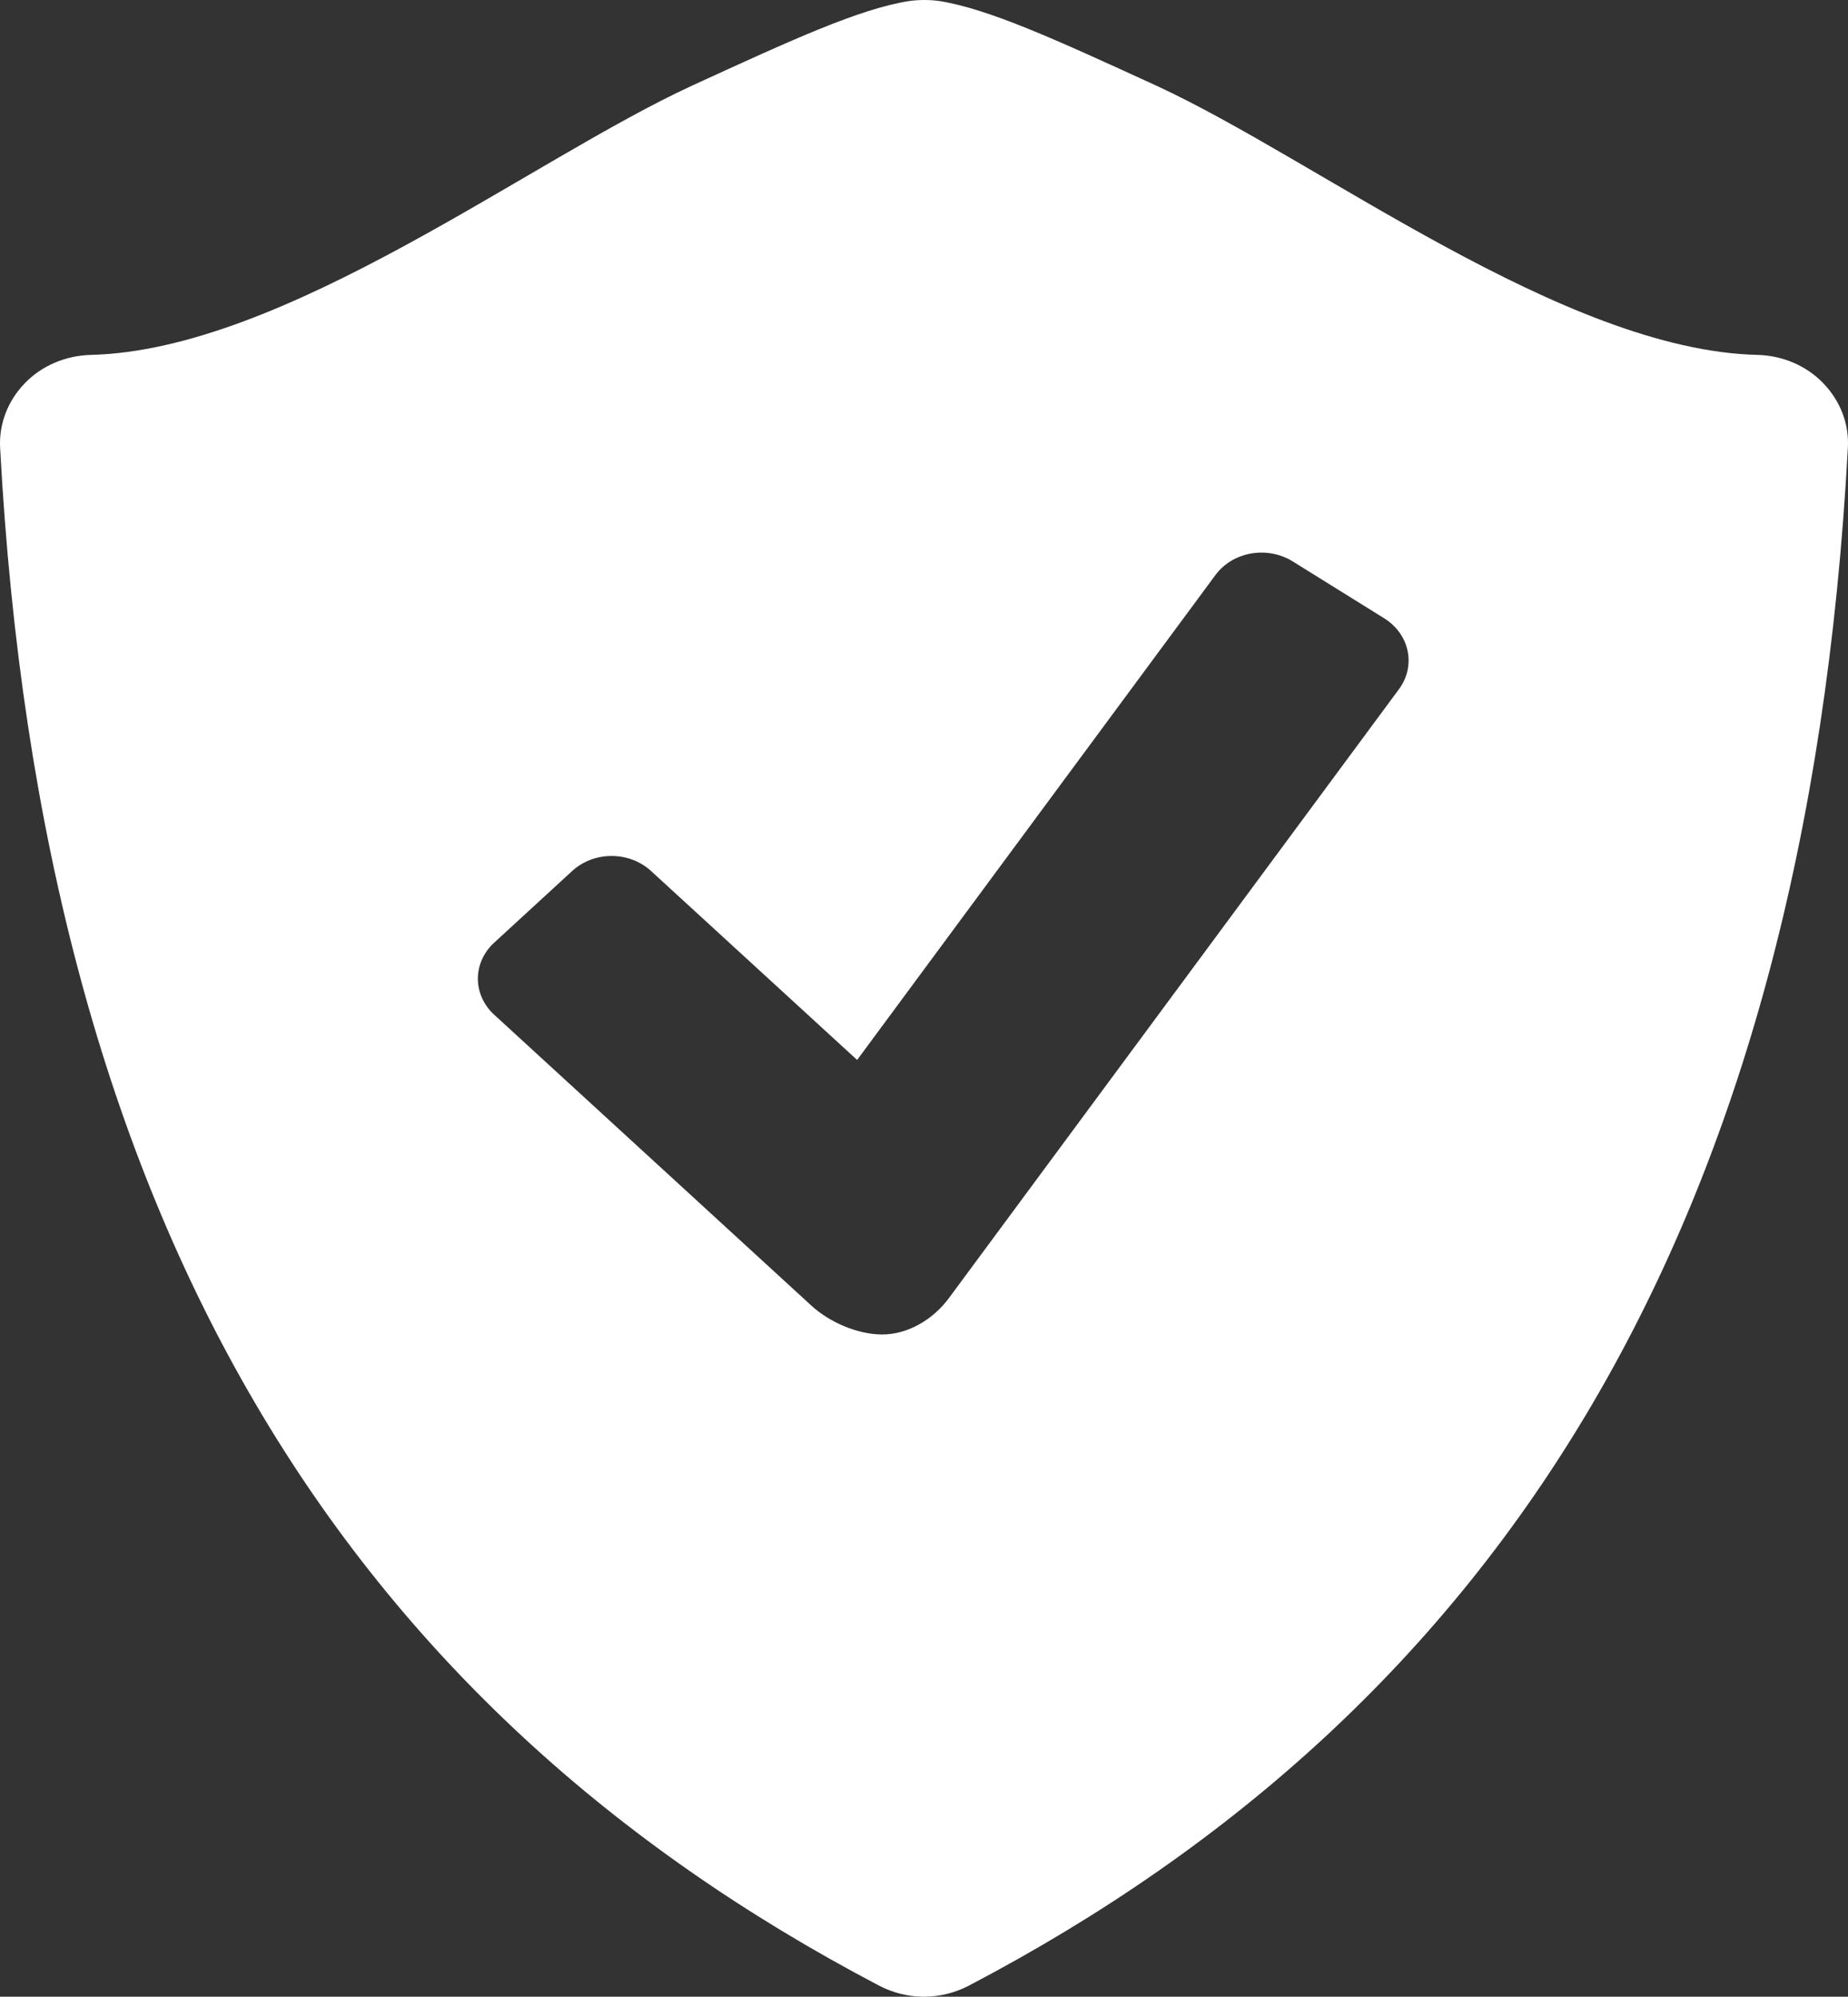 <svg width="124" height="134" viewBox="0 0 124 134" fill="none" xmlns="http://www.w3.org/2000/svg">
<rect x="0" y="0" width="124" height="134" fill="#333333" stroke="none"/>
<path d="M122.344 25.723C121.792 25.144 121.115 24.677 120.356 24.349C119.597 24.021 118.773 23.84 117.935 23.818C104.911 23.506 88.431 10.735 77.535 5.724C70.804 2.637 66.361 0.603 63.024 0.067C62.346 -0.024 61.658 -0.022 60.981 0.072C57.644 0.608 53.2 2.643 46.476 5.729C35.58 10.735 19.1 23.506 6.076 23.818C5.237 23.842 4.412 24.023 3.652 24.35C2.893 24.678 2.215 25.145 1.661 25.723C0.511 26.915 -0.082 28.474 0.009 30.063C2.807 82.224 23.208 114.505 59.006 133.266C59.937 133.75 60.969 134 61.997 134C63.024 134 64.057 133.75 64.993 133.266C100.791 114.505 121.186 82.224 123.99 30.063C124.086 28.474 123.495 26.915 122.344 25.723ZM93.879 46.238L63.671 87.116C62.587 88.584 60.884 89.557 59.199 89.557C57.508 89.557 55.629 88.709 54.443 87.621L33.151 68.09C32.456 67.45 32.065 66.584 32.065 65.68C32.065 64.777 32.456 63.911 33.151 63.271L38.411 58.436C39.111 57.801 40.055 57.445 41.039 57.445C42.023 57.445 42.967 57.801 43.666 58.436L57.513 71.134L81.57 38.572C82.126 37.827 82.982 37.314 83.949 37.145C84.917 36.977 85.918 37.166 86.734 37.672L92.891 41.502C93.705 42.011 94.265 42.796 94.45 43.683C94.635 44.57 94.43 45.489 93.879 46.238Z" fill="white"/>
</svg>
